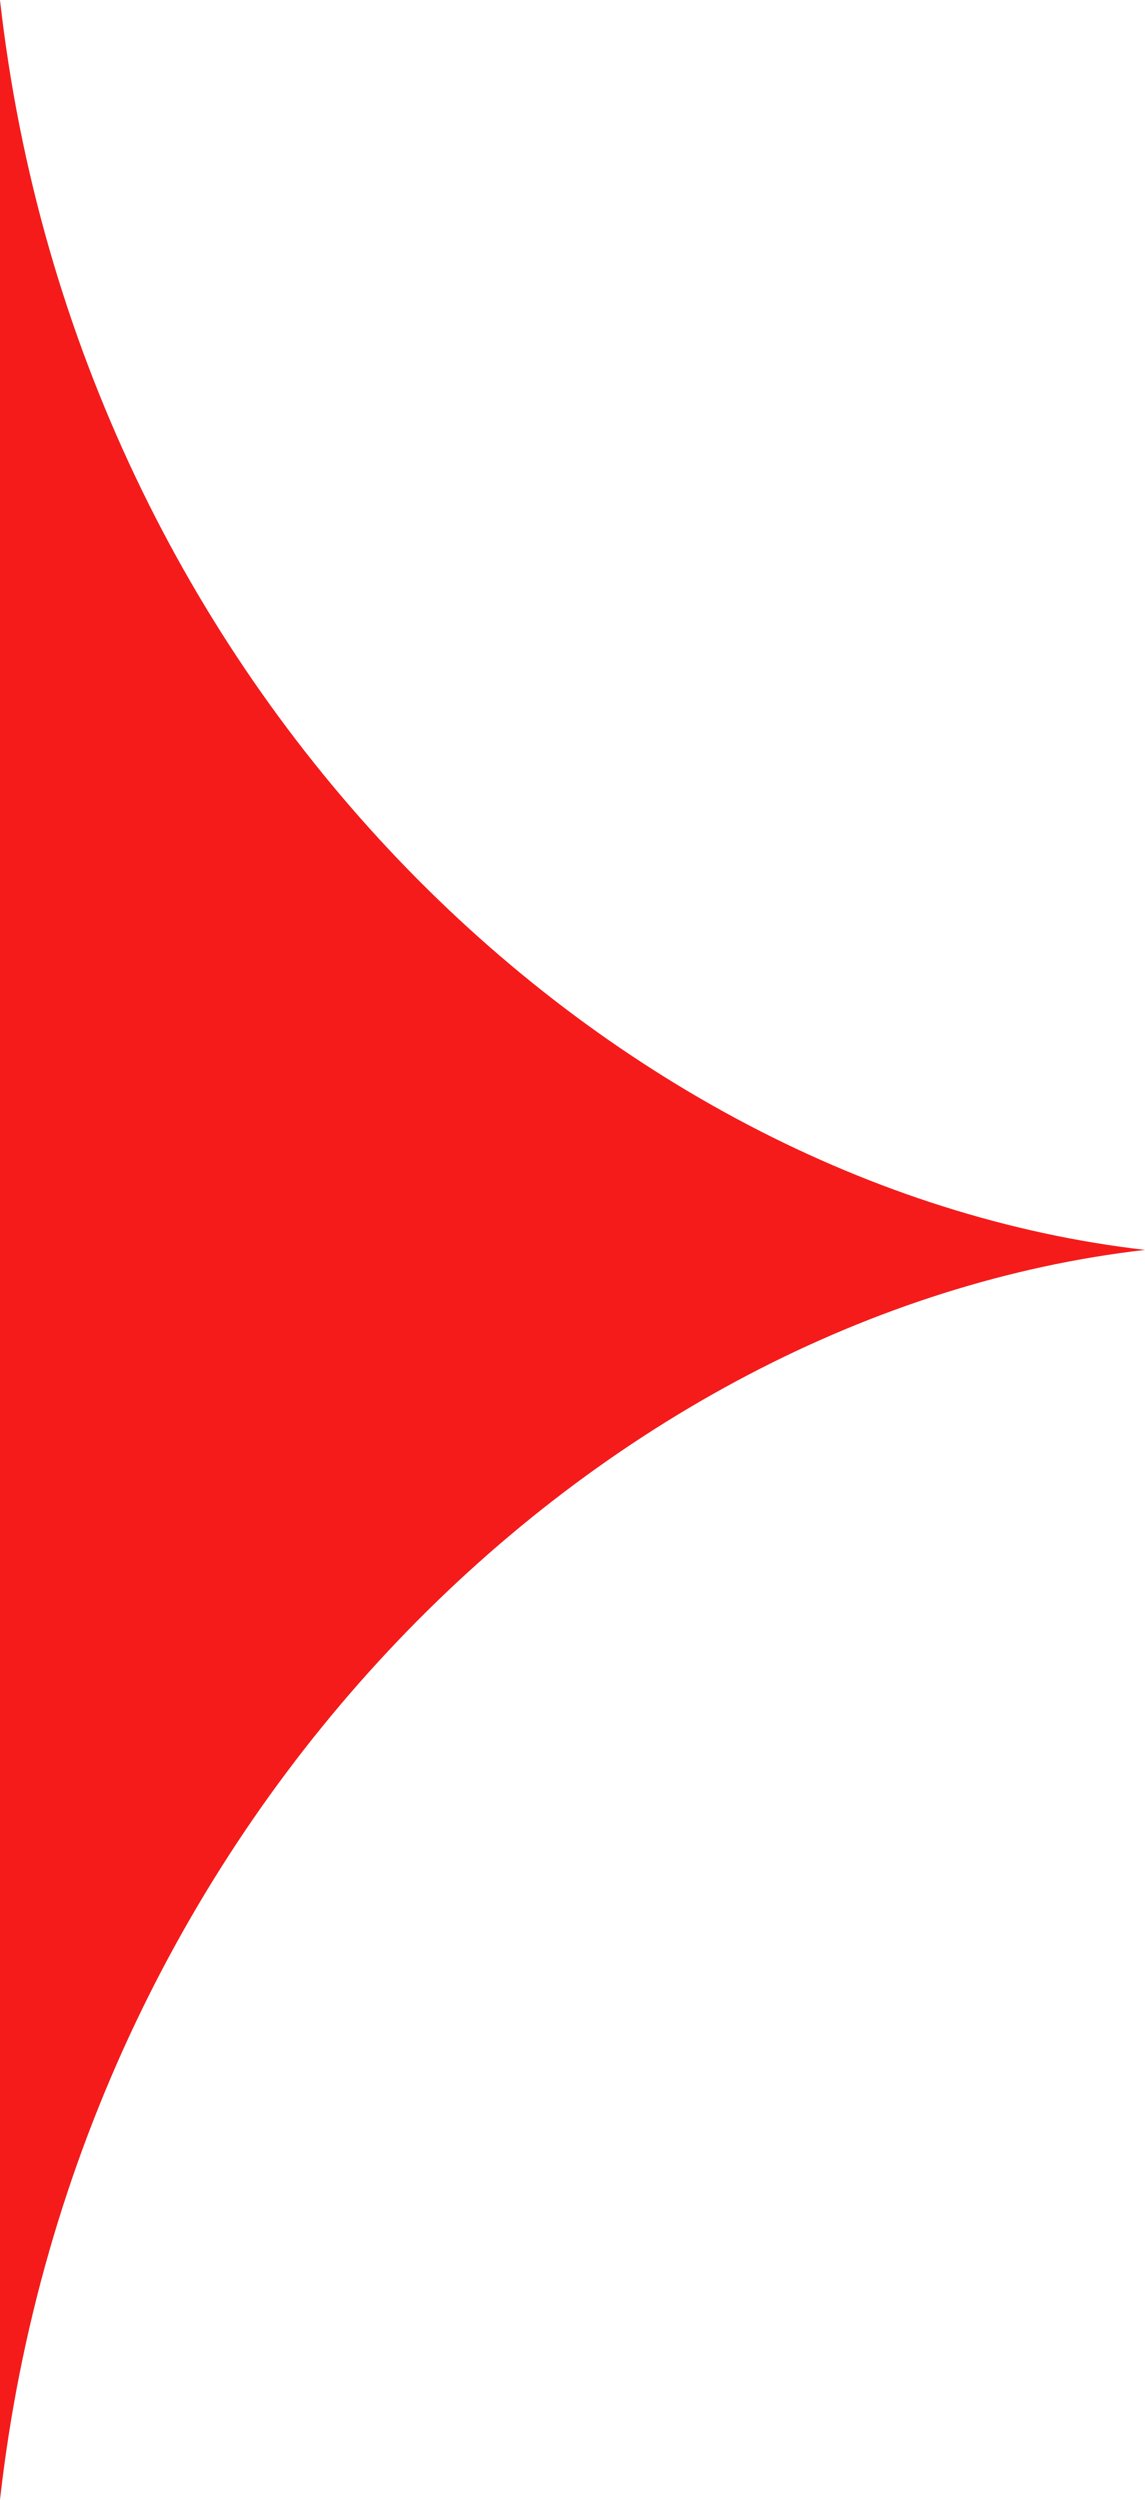 <svg width="11" height="24" viewBox="0 0 11 24" fill="none" xmlns="http://www.w3.org/2000/svg">
<path fill-rule="evenodd" clip-rule="evenodd" d="M6.233 12L11 12C5.789 12.6 0.744 17.4 2.76562e-06 24L-2.2459e-05 12L-1.6737e-05 12L-6.67572e-06 2.4036e-05C0.744 6.6 5.789 11.4 11 12L6.233 12Z" fill="#F51B1B"/>
</svg>
